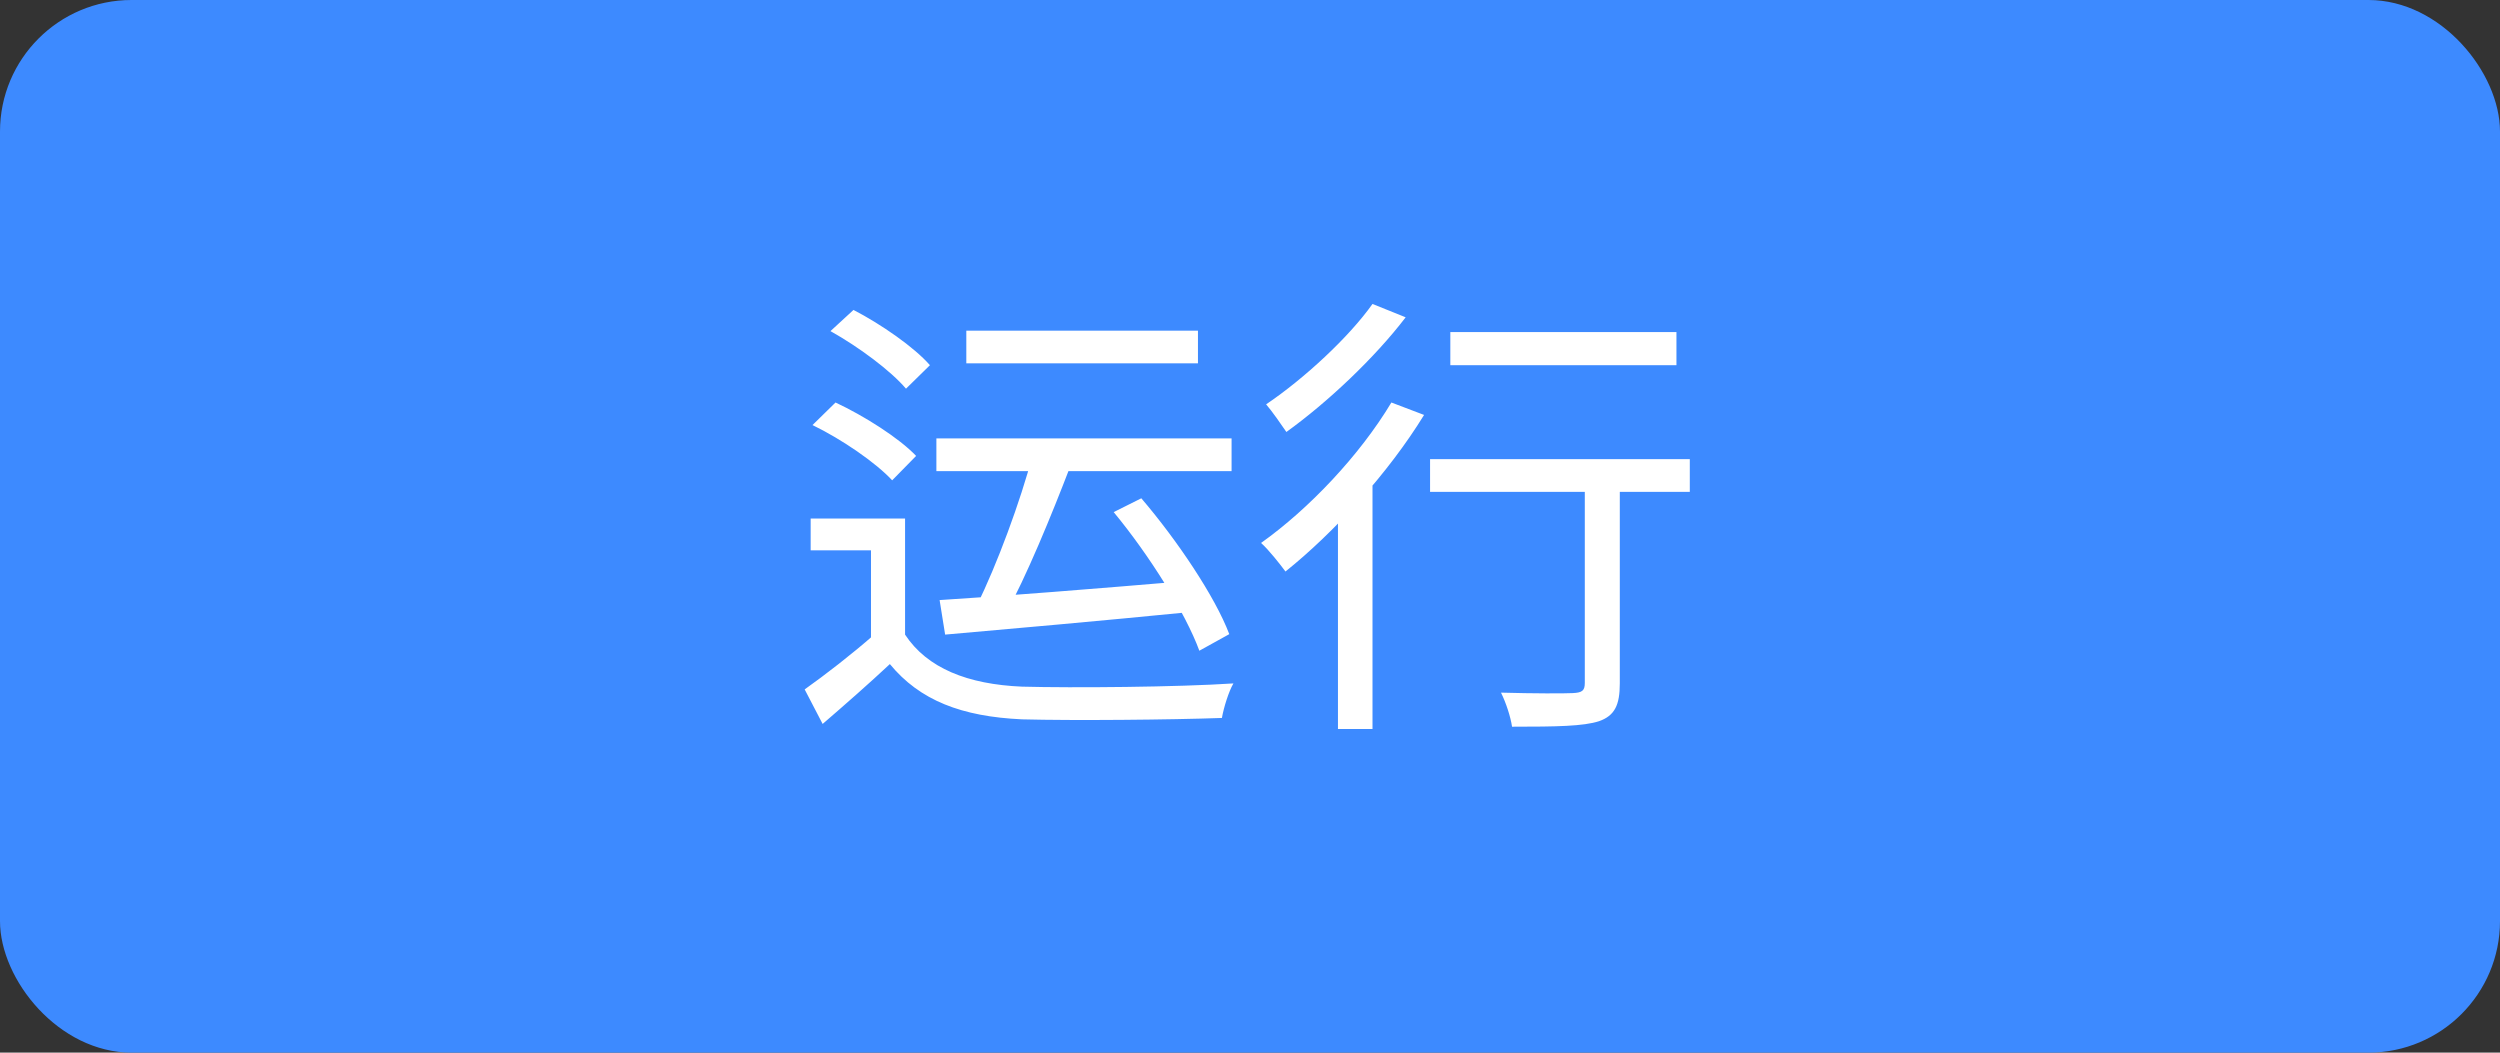 <svg width="76" height="32" viewBox="0 0 76 32" fill="none" xmlns="http://www.w3.org/2000/svg">
<rect x="0" y="0" width="76" height="32" fill="#333333" stroke="none"/>
<rect width="76" height="32" rx="4" fill="#3D8AFF"/>
<path d="M27.514 15.764H24.644V16.73H26.478V19.852H27.514V15.764ZM27.514 19.292H26.576C25.89 19.894 25.092 20.51 24.462 20.958L25.008 22.008C25.722 21.392 26.408 20.79 27.052 20.188C27.962 21.294 29.236 21.784 31.07 21.868C32.638 21.91 35.592 21.882 37.146 21.826C37.202 21.504 37.356 21.014 37.496 20.776C35.816 20.888 32.61 20.916 31.07 20.874C29.418 20.804 28.186 20.314 27.514 19.292ZM25.246 10.066C26.1 10.542 27.08 11.27 27.542 11.816L28.27 11.102C27.794 10.556 26.786 9.856 25.946 9.422L25.246 10.066ZM24.7 12.922C25.596 13.356 26.632 14.07 27.122 14.602L27.85 13.86C27.332 13.314 26.268 12.642 25.4 12.236L24.7 12.922ZM29.376 10.052V11.046H36.418V10.052H29.376ZM28.466 13.328V14.322H37.44V13.328H28.466ZM31.392 13.832C31.028 15.218 30.3 17.192 29.698 18.396L30.552 18.704C31.196 17.542 31.966 15.666 32.54 14.168L31.392 13.832ZM28.564 18.242L28.732 19.292C30.65 19.124 33.492 18.872 36.18 18.606V17.654C33.366 17.892 30.398 18.13 28.564 18.242ZM33.856 15.568C34.934 16.87 36.04 18.634 36.46 19.782L37.37 19.278C36.936 18.13 35.774 16.408 34.696 15.148L33.856 15.568ZM44.09 10.094V11.102H50.964V10.094H44.09ZM48.178 14.266V20.762C48.178 21 48.094 21.056 47.814 21.07C47.562 21.084 46.624 21.084 45.63 21.056C45.784 21.364 45.924 21.798 45.966 22.092C47.338 22.092 48.136 22.078 48.612 21.924C49.088 21.756 49.242 21.434 49.242 20.776V14.266H48.178ZM43.474 13.958V14.952H51.37V13.958H43.474ZM40.674 15.036V22.162H41.724V14.182L41.598 14.126L40.674 15.036ZM42.298 12.236C41.332 13.846 39.792 15.47 38.336 16.506C38.56 16.702 38.924 17.164 39.078 17.374C40.548 16.198 42.2 14.392 43.292 12.614L42.298 12.236ZM41.724 9.24C41.01 10.248 39.652 11.508 38.49 12.292C38.672 12.502 38.952 12.908 39.106 13.132C40.352 12.236 41.794 10.878 42.732 9.646L41.724 9.24Z" fill="white"/>
</svg>

